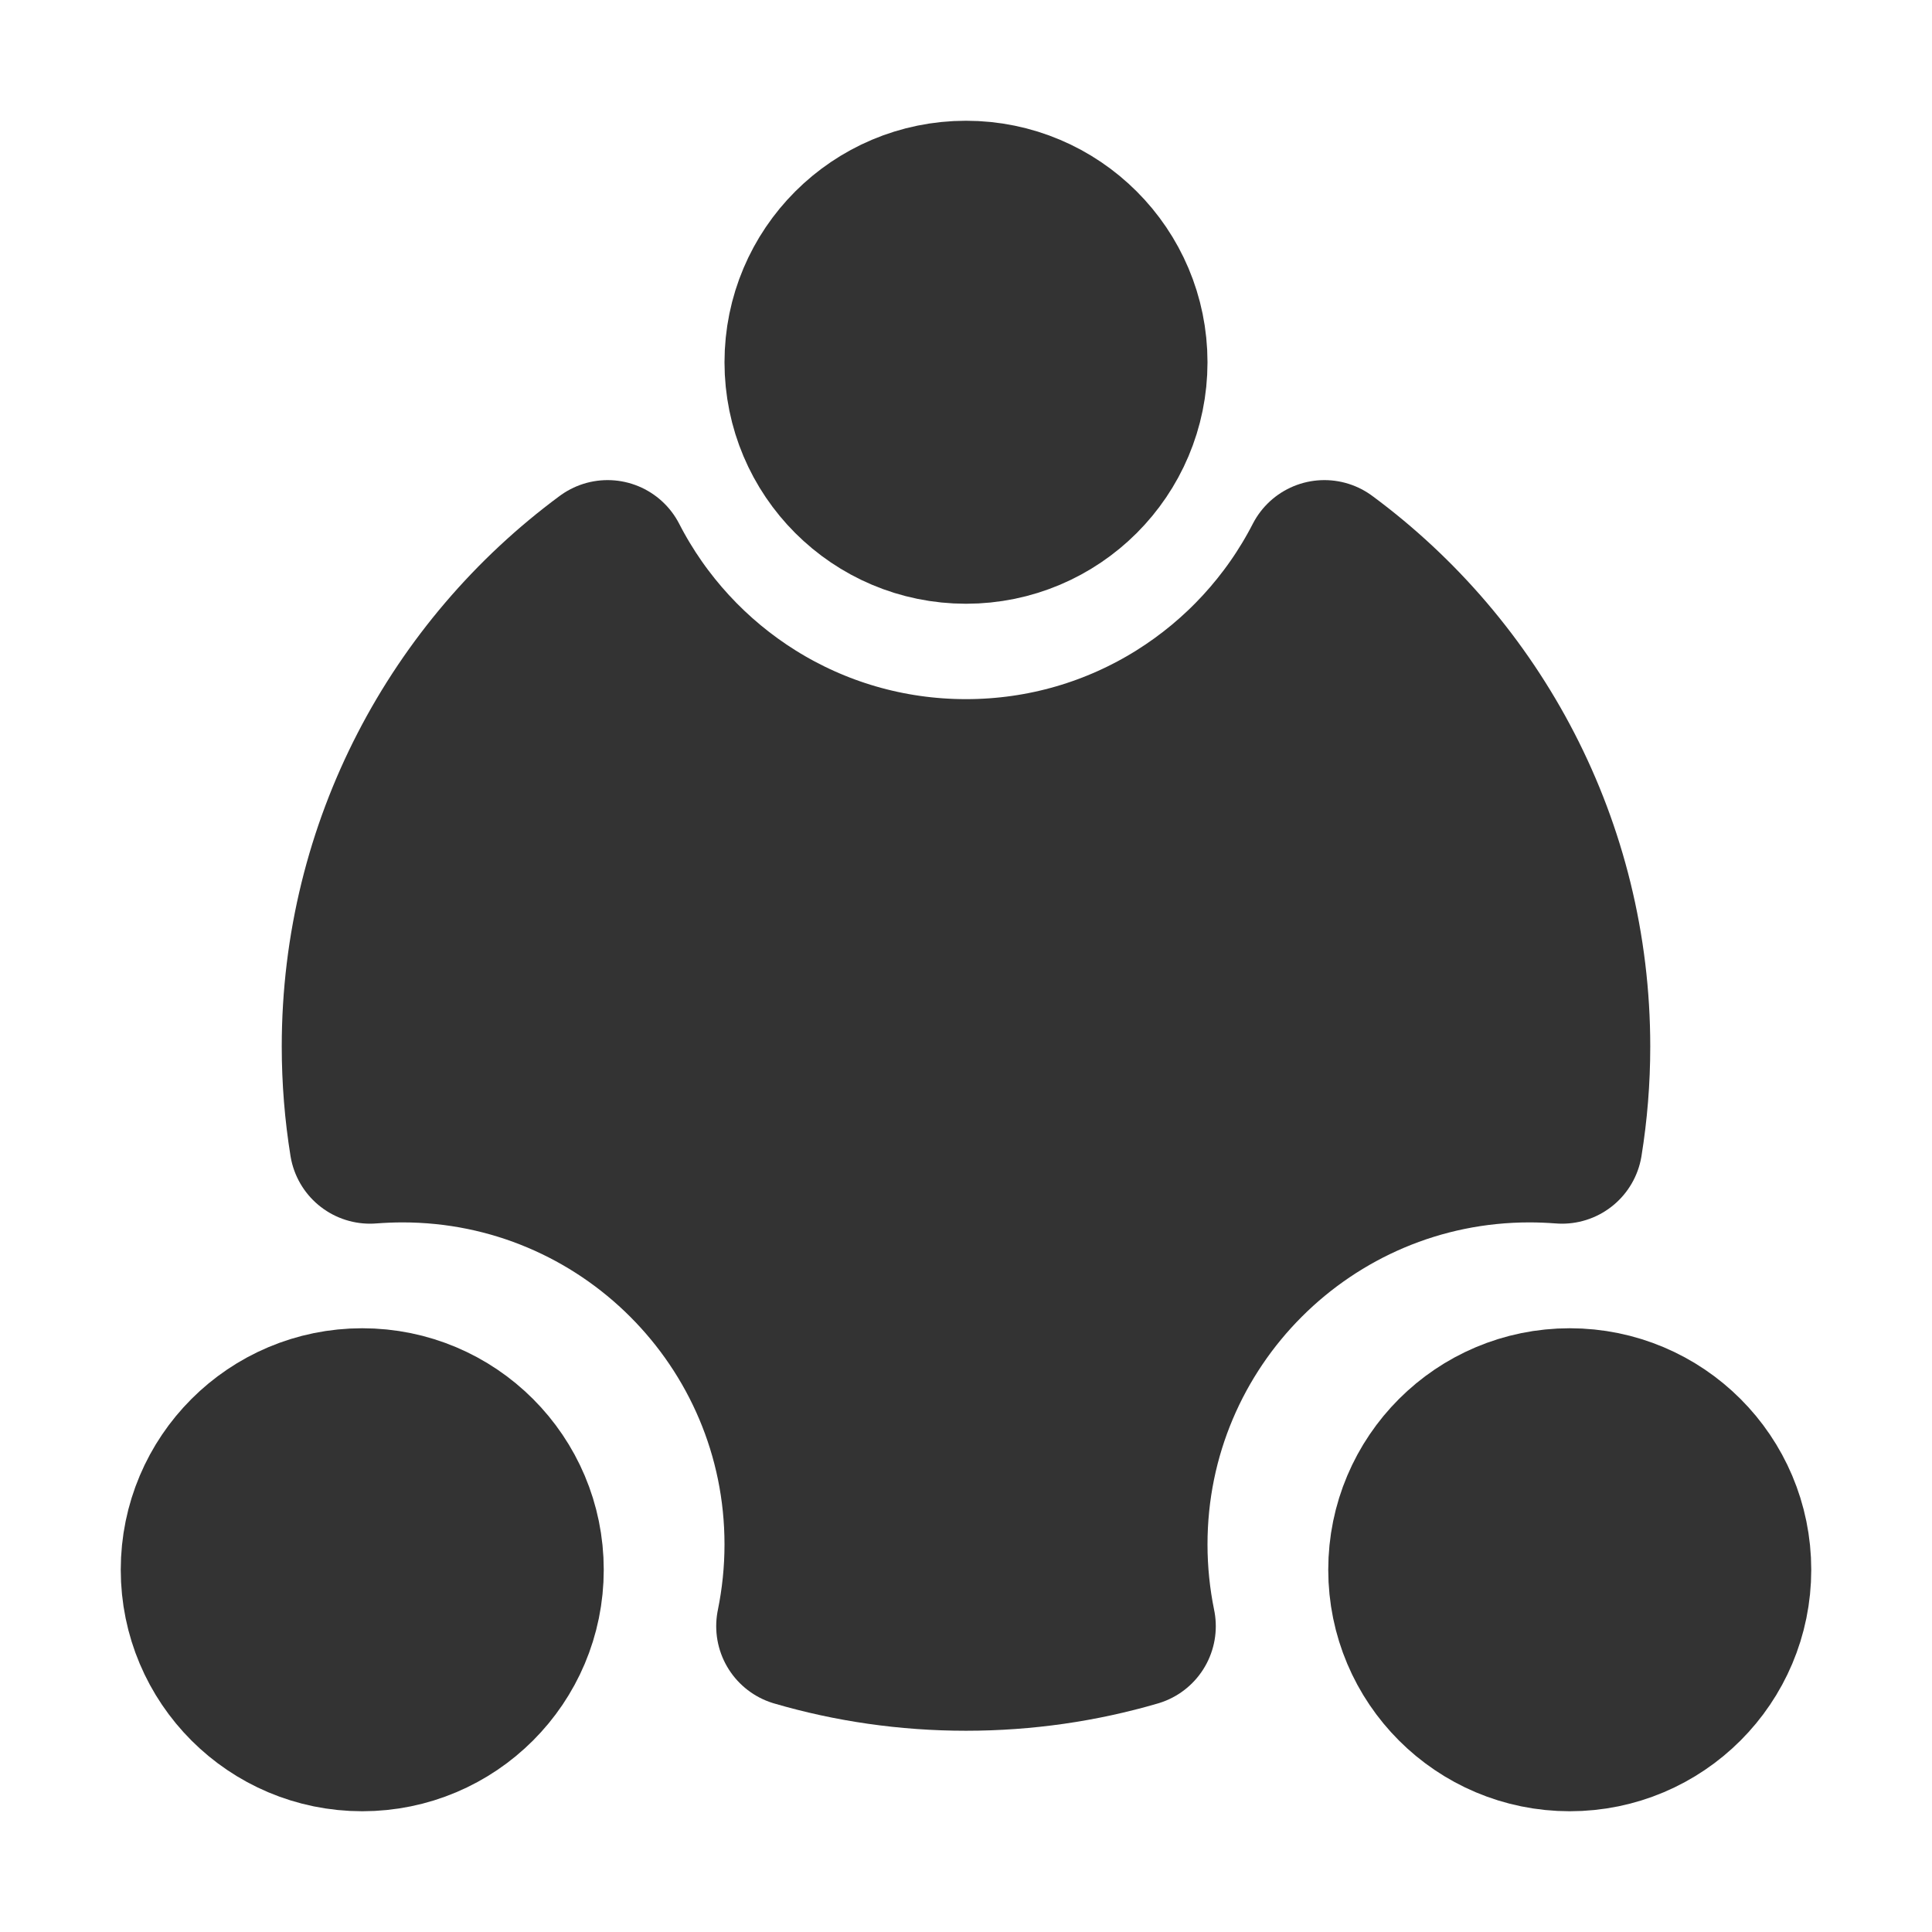 <svg width="24" height="24" viewBox="0 0 24 24" fill="none" xmlns="http://www.w3.org/2000/svg">
<path d="M16.452 6.964C15.623 8.579 13.941 9.685 12 9.685C10.059 9.685 8.377 8.579 7.548 6.964C5.699 8.33 4.5 10.525 4.5 13C4.5 13.409 4.533 13.81 4.596 14.201C4.729 14.191 4.864 14.185 5 14.185C7.761 14.185 10 16.424 10 19.185C10 19.533 9.964 19.873 9.897 20.201C10.564 20.396 11.27 20.5 12 20.5C12.73 20.5 13.436 20.396 14.103 20.201C14.036 19.873 14 19.533 14 19.185C14 16.424 16.239 14.185 19 14.185C19.136 14.185 19.271 14.191 19.404 14.201C19.467 13.81 19.5 13.409 19.5 13C19.5 10.525 18.301 8.33 16.452 6.964Z" fill="#333333" stroke="#333333" stroke-width="2" stroke-linecap="round" stroke-linejoin="round"/>
<path fill-rule="evenodd" clip-rule="evenodd" d="M12 6.5C13.104 6.5 14 5.605 14 4.5C14 3.395 13.104 2.5 12 2.5C10.895 2.5 10 3.395 10 4.5C10 5.605 10.895 6.5 12 6.5Z" fill="#333333" stroke="#333333" stroke-width="2" stroke-linecap="round" stroke-linejoin="round"/>
<path fill-rule="evenodd" clip-rule="evenodd" d="M4.5 21.5C5.605 21.5 6.5 20.605 6.5 19.5C6.5 18.395 5.605 17.5 4.5 17.5C3.395 17.5 2.5 18.395 2.5 19.5C2.5 20.605 3.395 21.5 4.5 21.5Z" fill="#333333" stroke="#333333" stroke-width="2" stroke-linecap="round" stroke-linejoin="round"/>
<path fill-rule="evenodd" clip-rule="evenodd" d="M19.5 21.5C20.605 21.5 21.5 20.605 21.5 19.5C21.5 18.395 20.605 17.5 19.5 17.5C18.395 17.5 17.5 18.395 17.5 19.5C17.5 20.605 18.395 21.5 19.5 21.5Z" fill="#333333" stroke="#333333" stroke-width="2" stroke-linecap="round" stroke-linejoin="round"/>
</svg>
